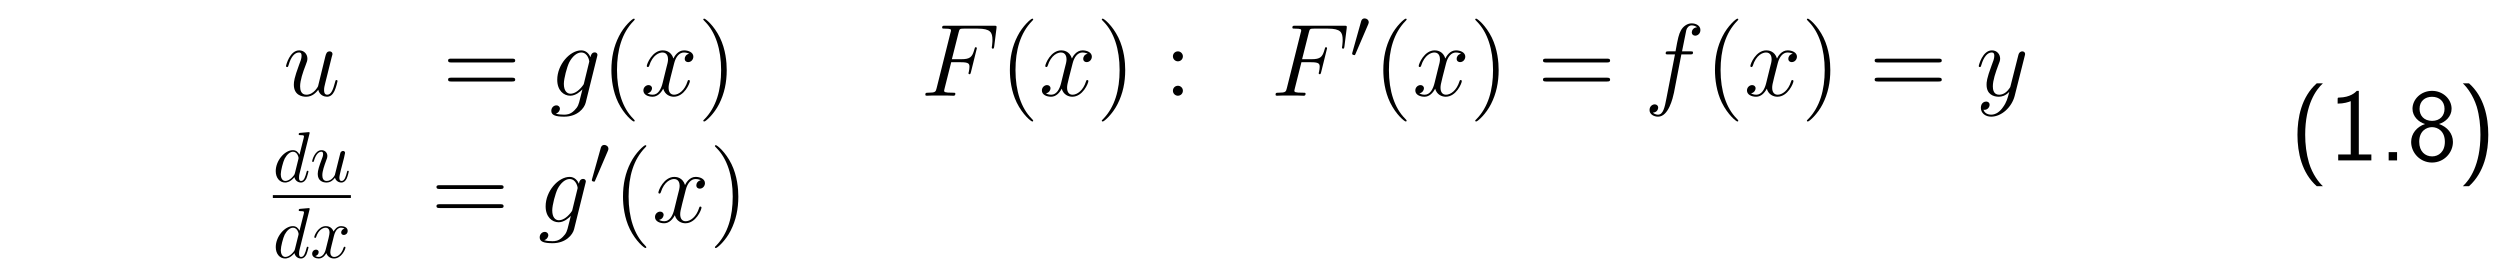 <?xml version="1.0" encoding="UTF-8"?>
<svg xmlns="http://www.w3.org/2000/svg" xmlns:xlink="http://www.w3.org/1999/xlink" width="348.696pt" height="36.581pt" viewBox="0 0 348.696 36.581" version="1.2">
<defs>
<g>
<symbol overflow="visible" id="glyph0-0">
<path style="stroke:none;" d=""/>
</symbol>
<symbol overflow="visible" id="glyph0-1">
<path style="stroke:none;" d="M 7.578 -2.047 C 7.578 -2.125 7.516 -2.188 7.438 -2.188 C 7.297 -2.188 7.281 -2.109 7.234 -1.891 C 6.969 -0.906 6.719 -0.141 6.141 -0.141 C 5.703 -0.141 5.703 -0.609 5.703 -0.797 C 5.703 -1.141 5.75 -1.281 5.891 -1.875 L 6.188 -3.062 L 6.766 -5.391 C 6.875 -5.75 6.875 -5.781 6.875 -5.828 C 6.875 -6.031 6.703 -6.188 6.484 -6.188 C 6.062 -6.188 5.969 -5.828 5.875 -5.469 L 4.859 -1.312 C 4.859 -1.312 4.281 -0.141 3.234 -0.141 C 2.5 -0.141 2.359 -0.781 2.359 -1.312 C 2.359 -2.141 2.75 -3.281 3.125 -4.25 C 3.297 -4.703 3.375 -4.891 3.375 -5.172 C 3.375 -5.797 2.922 -6.328 2.234 -6.328 C 0.922 -6.328 0.391 -4.25 0.391 -4.125 C 0.391 -4.078 0.438 -4 0.547 -4 C 0.672 -4 0.688 -4.062 0.75 -4.266 C 1.094 -5.5 1.656 -6.031 2.188 -6.031 C 2.344 -6.031 2.562 -6.031 2.562 -5.562 C 2.562 -5.188 2.406 -4.781 2.188 -4.234 C 1.562 -2.531 1.484 -1.984 1.484 -1.547 C 1.484 -0.094 2.594 0.141 3.188 0.141 C 4.109 0.141 4.609 -0.484 4.891 -0.828 C 5.078 -0.031 5.766 0.141 6.109 0.141 C 6.562 0.141 6.906 -0.156 7.141 -0.641 C 7.391 -1.156 7.578 -2.016 7.578 -2.047 Z M 7.578 -2.047 "/>
</symbol>
<symbol overflow="visible" id="glyph0-2">
<path style="stroke:none;" d="M 4.844 -1.828 C 4.797 -1.594 4.766 -1.531 4.578 -1.312 C 3.984 -0.562 3.391 -0.281 2.938 -0.281 C 2.469 -0.281 2.016 -0.656 2.016 -1.656 C 2.016 -2.406 2.453 -4.016 2.766 -4.656 C 3.188 -5.469 3.828 -6.031 4.438 -6.031 C 5.375 -6.031 5.562 -4.859 5.562 -4.781 L 5.516 -4.578 Z M 5.062 0.969 L 6.656 -5.469 C 6.703 -5.641 6.703 -5.688 6.703 -5.688 C 6.703 -5.891 6.547 -6.047 6.328 -6.047 C 5.984 -6.047 5.781 -5.766 5.734 -5.375 C 5.547 -5.797 5.156 -6.328 4.438 -6.328 C 2.875 -6.328 1.094 -4.359 1.094 -2.219 C 1.094 -0.734 2 0 2.906 0 C 3.672 0 4.344 -0.609 4.609 -0.891 C 4.359 0.078 4.359 0.094 4.281 0.406 C 4.094 1.188 4 1.547 3.484 2.047 C 2.891 2.641 2.359 2.641 2.031 2.641 C 1.609 2.641 1.25 2.609 0.891 2.5 C 1.344 2.359 1.469 1.969 1.469 1.812 C 1.469 1.578 1.297 1.344 0.969 1.344 C 0.625 1.344 0.266 1.641 0.266 2.109 C 0.266 2.703 0.844 2.922 2.062 2.922 C 3.922 2.922 4.875 1.734 5.062 0.969 Z M 5.062 0.969 "/>
</symbol>
<symbol overflow="visible" id="glyph0-3">
<path style="stroke:none;" d="M 6.891 -2.047 C 6.891 -2.125 6.828 -2.188 6.734 -2.188 C 6.609 -2.188 6.594 -2.109 6.562 -2 C 6.172 -0.734 5.328 -0.141 4.688 -0.141 C 4.188 -0.141 3.922 -0.516 3.922 -1.109 C 3.922 -1.422 3.969 -1.656 4.203 -2.594 L 4.703 -4.547 C 4.922 -5.406 5.406 -6.031 6.062 -6.031 C 6.062 -6.031 6.5 -6.031 6.797 -5.859 C 6.344 -5.766 6.172 -5.422 6.172 -5.156 C 6.172 -4.812 6.438 -4.688 6.641 -4.688 C 7.078 -4.688 7.375 -5.062 7.375 -5.453 C 7.375 -6.047 6.688 -6.328 6.078 -6.328 C 5.203 -6.328 4.719 -5.469 4.594 -5.188 C 4.266 -6.266 3.375 -6.328 3.109 -6.328 C 1.656 -6.328 0.875 -4.453 0.875 -4.125 C 0.875 -4.078 0.938 -4 1.031 -4 C 1.141 -4 1.172 -4.094 1.203 -4.141 C 1.688 -5.734 2.656 -6.031 3.062 -6.031 C 3.719 -6.031 3.844 -5.438 3.844 -5.094 C 3.844 -4.781 3.766 -4.453 3.578 -3.766 L 3.094 -1.797 C 2.891 -0.938 2.469 -0.141 1.703 -0.141 C 1.641 -0.141 1.281 -0.141 0.969 -0.328 C 1.484 -0.438 1.609 -0.859 1.609 -1.031 C 1.609 -1.312 1.391 -1.484 1.125 -1.484 C 0.781 -1.484 0.406 -1.188 0.406 -0.734 C 0.406 -0.125 1.078 0.141 1.688 0.141 C 2.375 0.141 2.875 -0.406 3.172 -0.984 C 3.406 -0.141 4.109 0.141 4.641 0.141 C 6.109 0.141 6.891 -1.734 6.891 -2.047 Z M 6.891 -2.047 "/>
</symbol>
<symbol overflow="visible" id="glyph0-4">
<path style="stroke:none;" d="M 10.266 -6.891 L 10.578 -9.391 C 10.578 -9.438 10.594 -9.609 10.594 -9.609 C 10.594 -9.766 10.469 -9.766 10.219 -9.766 L 3.406 -9.766 C 3.141 -9.766 3 -9.766 3 -9.516 C 3 -9.359 3.094 -9.359 3.344 -9.359 C 4.234 -9.359 4.234 -9.25 4.234 -9.094 C 4.234 -9.016 4.219 -8.969 4.172 -8.812 L 2.234 -1.062 C 2.109 -0.562 2.078 -0.422 1.078 -0.422 C 0.797 -0.422 0.656 -0.422 0.656 -0.156 C 0.656 0 0.781 0 0.875 0 C 1.141 0 1.438 -0.031 1.703 -0.031 L 3.578 -0.031 C 3.891 -0.031 4.234 0 4.547 0 C 4.672 0 4.844 0 4.844 -0.266 C 4.844 -0.422 4.766 -0.422 4.453 -0.422 C 3.312 -0.422 3.281 -0.516 3.281 -0.734 C 3.281 -0.797 3.312 -0.922 3.344 -1.016 L 4.266 -4.672 L 5.641 -4.672 C 6.734 -4.672 6.812 -4.438 6.812 -4.016 C 6.812 -3.828 6.781 -3.625 6.719 -3.312 C 6.688 -3.25 6.672 -3.156 6.672 -3.156 C 6.672 -3.062 6.734 -3 6.828 -3 C 6.938 -3 6.953 -3.062 7.016 -3.281 L 7.844 -6.625 C 7.844 -6.688 7.797 -6.766 7.703 -6.766 C 7.578 -6.766 7.562 -6.719 7.5 -6.469 C 7.203 -5.391 6.906 -5.094 5.672 -5.094 L 4.359 -5.094 L 5.297 -8.812 C 5.422 -9.312 5.453 -9.359 6.031 -9.359 L 7.953 -9.359 C 9.75 -9.359 10.016 -8.828 10.016 -7.797 C 10.016 -7.719 10.016 -7.406 9.969 -7.031 C 9.953 -6.969 9.922 -6.781 9.922 -6.734 C 9.922 -6.609 10 -6.562 10.078 -6.562 C 10.188 -6.562 10.234 -6.625 10.266 -6.891 Z M 10.266 -6.891 "/>
</symbol>
<symbol overflow="visible" id="glyph0-5">
<path style="stroke:none;" d="M 7.828 -9.172 C 7.828 -9.766 7.234 -10.094 6.594 -10.094 C 5.984 -10.094 5.375 -9.641 5.094 -9.078 C 4.828 -8.578 4.688 -8.062 4.359 -6.188 L 3.406 -6.188 C 3.125 -6.188 2.984 -6.188 2.984 -5.922 C 2.984 -5.766 3.062 -5.766 3.359 -5.766 L 4.281 -5.766 L 3.094 0.344 C 2.859 1.594 2.641 2.641 1.922 2.641 C 1.875 2.641 1.469 2.641 1.203 2.359 C 1.938 2.312 1.938 1.656 1.938 1.656 C 1.938 1.375 1.719 1.203 1.453 1.203 C 1.156 1.203 0.734 1.453 0.734 2 C 0.734 2.609 1.359 2.922 1.922 2.922 C 3.391 2.922 3.984 0.297 4.141 -0.422 L 5.172 -5.766 L 6.391 -5.766 C 6.688 -5.766 6.797 -5.766 6.797 -6.031 C 6.797 -6.188 6.688 -6.188 6.422 -6.188 L 5.266 -6.188 L 5.859 -9.141 C 5.938 -9.484 6.234 -9.812 6.609 -9.812 C 6.906 -9.812 7.219 -9.688 7.359 -9.547 C 6.797 -9.5 6.625 -9.078 6.625 -8.828 C 6.625 -8.547 6.844 -8.375 7.109 -8.375 C 7.406 -8.375 7.828 -8.625 7.828 -9.172 Z M 7.828 -9.172 "/>
</symbol>
<symbol overflow="visible" id="glyph0-6">
<path style="stroke:none;" d="M 6.812 -5.578 C 6.828 -5.656 6.859 -5.734 6.859 -5.828 C 6.859 -6.031 6.688 -6.188 6.469 -6.188 C 6.344 -6.188 6.031 -6.125 5.922 -5.688 L 4.859 -1.484 C 4.797 -1.219 4.797 -1.188 4.672 -1.031 C 4.391 -0.625 3.922 -0.141 3.234 -0.141 C 2.422 -0.141 2.359 -0.938 2.359 -1.312 C 2.359 -2.141 2.734 -3.234 3.125 -4.281 C 3.281 -4.688 3.375 -4.891 3.375 -5.172 C 3.375 -5.781 2.938 -6.328 2.234 -6.328 C 0.922 -6.328 0.391 -4.25 0.391 -4.125 C 0.391 -4.078 0.438 -4 0.547 -4 C 0.672 -4 0.688 -4.062 0.75 -4.266 C 1.094 -5.469 1.641 -6.031 2.188 -6.031 C 2.328 -6.031 2.562 -6.031 2.562 -5.562 C 2.562 -5.188 2.406 -4.781 2.188 -4.234 C 1.484 -2.359 1.484 -1.875 1.484 -1.531 C 1.484 -0.172 2.469 0.141 3.188 0.141 C 3.594 0.141 4.109 0.016 4.625 -0.516 L 4.641 -0.5 C 4.422 0.344 4.281 0.906 3.766 1.609 C 3.391 2.156 2.828 2.641 2.125 2.641 C 1.953 2.641 1.266 2.609 1.047 1.953 C 1.094 1.969 1.188 1.969 1.188 1.969 C 1.625 1.969 1.906 1.594 1.906 1.266 C 1.906 0.938 1.641 0.812 1.422 0.812 C 1.188 0.812 0.688 0.984 0.688 1.688 C 0.688 2.422 1.312 2.922 2.125 2.922 C 3.562 2.922 5 1.609 5.406 0.016 Z M 6.812 -5.578 "/>
</symbol>
<symbol overflow="visible" id="glyph1-0">
<path style="stroke:none;" d=""/>
</symbol>
<symbol overflow="visible" id="glyph1-1">
<path style="stroke:none;" d="M 10.141 -4.906 C 10.141 -5.172 9.891 -5.172 9.688 -5.172 L 1.234 -5.172 C 1.031 -5.172 0.781 -5.172 0.781 -4.922 C 0.781 -4.641 1.016 -4.641 1.234 -4.641 L 9.688 -4.641 C 9.891 -4.641 10.141 -4.641 10.141 -4.906 Z M 10.141 -2.234 C 10.141 -2.516 9.891 -2.516 9.688 -2.516 L 1.234 -2.516 C 1.031 -2.516 0.781 -2.516 0.781 -2.25 C 0.781 -1.984 1.016 -1.984 1.234 -1.984 L 9.688 -1.984 C 9.891 -1.984 10.141 -1.984 10.141 -2.234 Z M 10.141 -2.234 "/>
</symbol>
<symbol overflow="visible" id="glyph1-2">
<path style="stroke:none;" d="M 4.656 3.484 C 4.656 3.438 4.656 3.406 4.422 3.172 C 2.984 1.719 2.188 -0.641 2.188 -3.578 C 2.188 -6.359 2.859 -8.75 4.516 -10.438 C 4.656 -10.578 4.656 -10.594 4.656 -10.641 C 4.656 -10.734 4.594 -10.75 4.531 -10.75 C 4.344 -10.75 3.172 -9.719 2.469 -8.312 C 1.734 -6.875 1.406 -5.328 1.406 -3.578 C 1.406 -2.297 1.609 -0.594 2.359 0.953 C 3.203 2.672 4.375 3.594 4.531 3.594 C 4.594 3.594 4.656 3.578 4.656 3.484 Z M 4.656 3.484 "/>
</symbol>
<symbol overflow="visible" id="glyph1-3">
<path style="stroke:none;" d="M 4.047 -3.578 C 4.047 -4.656 3.906 -6.438 3.094 -8.109 C 2.25 -9.828 1.078 -10.75 0.922 -10.75 C 0.859 -10.75 0.781 -10.734 0.781 -10.641 C 0.781 -10.594 0.781 -10.578 1.031 -10.328 C 2.469 -8.875 3.266 -6.516 3.266 -3.578 C 3.266 -0.797 2.594 1.594 0.938 3.281 C 0.781 3.406 0.781 3.438 0.781 3.484 C 0.781 3.578 0.859 3.594 0.922 3.594 C 1.109 3.594 2.281 2.562 2.984 1.156 C 3.719 -0.297 4.047 -1.844 4.047 -3.578 Z M 4.047 -3.578 "/>
</symbol>
<symbol overflow="visible" id="glyph1-4">
<path style="stroke:none;" d="M 2.641 -5.5 C 2.641 -5.875 2.312 -6.188 1.953 -6.188 C 1.531 -6.188 1.25 -5.859 1.25 -5.5 C 1.25 -5.062 1.609 -4.797 1.938 -4.797 C 2.328 -4.797 2.641 -5.094 2.641 -5.5 Z M 2.641 -0.703 C 2.641 -1.094 2.312 -1.391 1.953 -1.391 C 1.531 -1.391 1.25 -1.062 1.25 -0.703 C 1.25 -0.266 1.609 0 1.938 0 C 2.328 0 2.641 -0.297 2.641 -0.703 Z M 2.641 -0.703 "/>
</symbol>
<symbol overflow="visible" id="glyph2-0">
<path style="stroke:none;" d=""/>
</symbol>
<symbol overflow="visible" id="glyph2-1">
<path style="stroke:none;" d="M 2.547 -4.781 C 2.609 -4.922 2.609 -5.016 2.609 -5.047 C 2.609 -5.359 2.328 -5.578 2.047 -5.578 C 1.656 -5.578 1.562 -5.25 1.531 -5.109 L 0.312 -0.766 C 0.312 -0.734 0.297 -0.672 0.297 -0.625 C 0.297 -0.516 0.547 -0.453 0.625 -0.453 C 0.625 -0.453 0.703 -0.453 0.75 -0.594 Z M 2.547 -4.781 "/>
</symbol>
<symbol overflow="visible" id="glyph3-0">
<path style="stroke:none;" d=""/>
</symbol>
<symbol overflow="visible" id="glyph3-1">
<path style="stroke:none;" d="M 4.969 -1.422 C 4.969 -1.531 4.875 -1.531 4.844 -1.531 C 4.75 -1.531 4.734 -1.484 4.703 -1.344 C 4.531 -0.703 4.359 -0.109 3.953 -0.109 C 3.672 -0.109 3.656 -0.375 3.656 -0.562 C 3.656 -0.812 3.672 -0.875 3.703 -1.047 L 5.141 -6.812 C 5.141 -6.812 5.141 -6.922 5.016 -6.922 C 4.859 -6.922 3.922 -6.828 3.75 -6.812 C 3.672 -6.797 3.609 -6.75 3.609 -6.625 C 3.609 -6.5 3.703 -6.5 3.844 -6.5 C 4.328 -6.5 4.344 -6.438 4.344 -6.328 L 4.312 -6.125 L 3.719 -3.766 C 3.531 -4.141 3.25 -4.406 2.797 -4.406 C 1.641 -4.406 0.406 -2.938 0.406 -1.484 C 0.406 -0.547 0.953 0.109 1.719 0.109 C 1.922 0.109 2.422 0.062 3.016 -0.641 C 3.094 -0.219 3.453 0.109 3.922 0.109 C 4.281 0.109 4.5 -0.125 4.672 -0.438 C 4.828 -0.797 4.969 -1.422 4.969 -1.422 Z M 3.562 -3.141 L 3.078 -1.188 C 3.016 -1 3.016 -0.984 2.875 -0.812 C 2.438 -0.266 2.031 -0.109 1.75 -0.109 C 1.25 -0.109 1.109 -0.656 1.109 -1.047 C 1.109 -1.547 1.422 -2.766 1.656 -3.234 C 1.969 -3.812 2.406 -4.188 2.812 -4.188 C 3.453 -4.188 3.594 -3.375 3.594 -3.312 C 3.594 -3.25 3.578 -3.188 3.562 -3.141 Z M 3.562 -3.141 "/>
</symbol>
<symbol overflow="visible" id="glyph3-2">
<path style="stroke:none;" d="M 5.406 -1.422 C 5.406 -1.531 5.328 -1.531 5.297 -1.531 C 5.188 -1.531 5.188 -1.484 5.156 -1.344 C 5.016 -0.781 4.828 -0.109 4.406 -0.109 C 4.203 -0.109 4.094 -0.234 4.094 -0.562 C 4.094 -0.781 4.219 -1.25 4.297 -1.609 L 4.578 -2.688 C 4.609 -2.828 4.703 -3.203 4.75 -3.359 C 4.797 -3.594 4.891 -3.969 4.891 -4.031 C 4.891 -4.203 4.75 -4.297 4.609 -4.297 C 4.562 -4.297 4.297 -4.281 4.219 -3.953 L 3.469 -0.953 C 3.453 -0.906 3.062 -0.109 2.328 -0.109 C 1.812 -0.109 1.719 -0.562 1.719 -0.922 C 1.719 -1.484 2 -2.266 2.25 -2.953 C 2.375 -3.266 2.422 -3.406 2.422 -3.594 C 2.422 -4.031 2.109 -4.406 1.609 -4.406 C 0.656 -4.406 0.297 -2.953 0.297 -2.875 C 0.297 -2.766 0.406 -2.766 0.406 -2.766 C 0.516 -2.766 0.516 -2.797 0.562 -2.953 C 0.812 -3.812 1.203 -4.188 1.578 -4.188 C 1.672 -4.188 1.828 -4.172 1.828 -3.859 C 1.828 -3.625 1.719 -3.328 1.656 -3.188 C 1.281 -2.188 1.078 -1.578 1.078 -1.094 C 1.078 -0.141 1.766 0.109 2.297 0.109 C 2.953 0.109 3.312 -0.344 3.484 -0.562 C 3.594 -0.156 3.953 0.109 4.375 0.109 C 4.719 0.109 4.953 -0.125 5.109 -0.438 C 5.281 -0.797 5.406 -1.422 5.406 -1.422 Z M 5.406 -1.422 "/>
</symbol>
<symbol overflow="visible" id="glyph3-3">
<path style="stroke:none;" d="M 4.938 -1.422 C 4.938 -1.531 4.859 -1.531 4.828 -1.531 C 4.734 -1.531 4.719 -1.484 4.688 -1.422 C 4.359 -0.344 3.688 -0.109 3.375 -0.109 C 2.984 -0.109 2.828 -0.422 2.828 -0.766 C 2.828 -0.984 2.875 -1.203 2.984 -1.641 L 3.328 -3.016 C 3.391 -3.266 3.625 -4.188 4.312 -4.188 C 4.359 -4.188 4.609 -4.188 4.812 -4.062 C 4.531 -4 4.344 -3.766 4.344 -3.516 C 4.344 -3.359 4.453 -3.172 4.719 -3.172 C 4.938 -3.172 5.25 -3.344 5.25 -3.75 C 5.25 -4.266 4.672 -4.406 4.328 -4.406 C 3.75 -4.406 3.406 -3.875 3.281 -3.656 C 3.031 -4.312 2.5 -4.406 2.203 -4.406 C 1.172 -4.406 0.594 -3.125 0.594 -2.875 C 0.594 -2.766 0.719 -2.766 0.719 -2.766 C 0.797 -2.766 0.828 -2.797 0.844 -2.875 C 1.188 -3.938 1.844 -4.188 2.188 -4.188 C 2.375 -4.188 2.719 -4.094 2.719 -3.516 C 2.719 -3.203 2.547 -2.547 2.188 -1.141 C 2.031 -0.531 1.672 -0.109 1.234 -0.109 C 1.172 -0.109 0.953 -0.109 0.734 -0.234 C 0.984 -0.297 1.203 -0.5 1.203 -0.781 C 1.203 -1.047 0.984 -1.125 0.844 -1.125 C 0.531 -1.125 0.297 -0.875 0.297 -0.547 C 0.297 -0.094 0.781 0.109 1.219 0.109 C 1.891 0.109 2.25 -0.594 2.266 -0.641 C 2.391 -0.281 2.75 0.109 3.344 0.109 C 4.375 0.109 4.938 -1.172 4.938 -1.422 Z M 4.938 -1.422 "/>
</symbol>
<symbol overflow="visible" id="glyph4-0">
<path style="stroke:none;" d=""/>
</symbol>
<symbol overflow="visible" id="glyph4-1">
<path style="stroke:none;" d="M 4.672 3.594 C 4.109 3.078 3.234 1.969 2.734 0.344 C 2.359 -0.938 2.203 -2.266 2.203 -3.578 C 2.203 -7.797 3.719 -9.875 4.672 -10.75 L 3.812 -10.75 C 1.656 -8.828 1.125 -5.922 1.125 -3.578 C 1.125 -1.062 1.734 1.75 3.812 3.594 Z M 4.672 3.594 "/>
</symbol>
<symbol overflow="visible" id="glyph4-2">
<path style="stroke:none;" d="M 5.969 0 L 5.969 -0.828 L 4.219 -0.828 L 4.219 -9.703 L 3.938 -9.703 C 3.719 -9.469 3.031 -8.797 1.484 -8.766 C 1.281 -8.766 1.266 -8.75 1.266 -8.484 L 1.266 -7.922 C 2.141 -7.922 2.797 -8.141 3.094 -8.266 L 3.094 -0.828 L 1.344 -0.828 L 1.344 0 Z M 5.969 0 "/>
</symbol>
<symbol overflow="visible" id="glyph4-3">
<path style="stroke:none;" d="M 2.531 0 L 2.531 -1.156 L 1.359 -1.156 L 1.359 0 Z M 2.531 0 "/>
</symbol>
<symbol overflow="visible" id="glyph4-4">
<path style="stroke:none;" d="M 6.422 -2.578 C 6.422 -3.734 5.641 -4.688 4.469 -5.078 C 5.375 -5.344 6.234 -6.141 6.234 -7.203 C 6.234 -8.547 5.031 -9.703 3.516 -9.703 C 1.938 -9.703 0.781 -8.5 0.781 -7.203 C 0.781 -6.125 1.656 -5.328 2.531 -5.078 C 1.375 -4.688 0.594 -3.734 0.594 -2.578 C 0.594 -1.047 1.859 0.297 3.5 0.297 C 5.188 0.297 6.422 -1.078 6.422 -2.578 Z M 5.25 -7.188 C 5.25 -6.219 4.594 -5.516 3.516 -5.516 C 2.375 -5.516 1.766 -6.266 1.766 -7.188 C 1.766 -8.281 2.531 -8.875 3.5 -8.875 C 4.531 -8.875 5.25 -8.234 5.25 -7.188 Z M 5.297 -2.594 C 5.297 -1.203 4.422 -0.562 3.516 -0.562 C 2.547 -0.562 1.719 -1.25 1.719 -2.594 C 1.719 -4.125 2.75 -4.641 3.5 -4.641 C 4.297 -4.641 5.297 -4.094 5.297 -2.594 Z M 5.297 -2.594 "/>
</symbol>
<symbol overflow="visible" id="glyph4-5">
<path style="stroke:none;" d="M 4.328 -3.578 C 4.328 -6.094 3.719 -8.906 1.641 -10.75 L 0.781 -10.75 C 1.328 -10.234 2.203 -9.125 2.719 -7.5 C 3.094 -6.219 3.234 -4.891 3.234 -3.578 C 3.234 0.641 1.734 2.719 0.781 3.594 L 1.641 3.594 C 3.781 1.672 4.328 -1.234 4.328 -3.578 Z M 4.328 -3.578 "/>
</symbol>
</g>
<clipPath id="clip1">
  <path d="M 38 29 L 49 29 L 49 36.582 L 38 36.582 Z M 38 29 "/>
</clipPath>
</defs>
<g id="surface1">
<g style="fill:rgb(0%,0%,0%);fill-opacity:1;">
  <use xlink:href="#glyph0-1" x="39.5" y="13.352"/>
</g>
<g style="fill:rgb(0%,0%,0%);fill-opacity:1;">
  <use xlink:href="#glyph1-1" x="61.718" y="13.352"/>
</g>
<g style="fill:rgb(0%,0%,0%);fill-opacity:1;">
  <use xlink:href="#glyph0-2" x="76.629" y="13.352"/>
</g>
<g style="fill:rgb(0%,0%,0%);fill-opacity:1;">
  <use xlink:href="#glyph1-2" x="83.87" y="13.352"/>
</g>
<g style="fill:rgb(0%,0%,0%);fill-opacity:1;">
  <use xlink:href="#glyph0-3" x="89.333" y="13.352"/>
</g>
<g style="fill:rgb(0%,0%,0%);fill-opacity:1;">
  <use xlink:href="#glyph1-3" x="97.315" y="13.352"/>
</g>
<g style="fill:rgb(0%,0%,0%);fill-opacity:1;">
  <use xlink:href="#glyph0-4" x="128.407" y="13.352"/>
</g>
<g style="fill:rgb(0%,0%,0%);fill-opacity:1;">
  <use xlink:href="#glyph1-2" x="139.451" y="13.352"/>
</g>
<g style="fill:rgb(0%,0%,0%);fill-opacity:1;">
  <use xlink:href="#glyph0-3" x="144.914" y="13.352"/>
</g>
<g style="fill:rgb(0%,0%,0%);fill-opacity:1;">
  <use xlink:href="#glyph1-3" x="152.896" y="13.352"/>
</g>
<g style="fill:rgb(0%,0%,0%);fill-opacity:1;">
  <use xlink:href="#glyph1-4" x="162.347" y="13.352"/>
</g>
<g style="fill:rgb(0%,0%,0%);fill-opacity:1;">
  <use xlink:href="#glyph0-4" x="177.255" y="13.352"/>
</g>
<g style="fill:rgb(0%,0%,0%);fill-opacity:1;">
  <use xlink:href="#glyph2-1" x="188.299" y="8.146"/>
</g>
<g style="fill:rgb(0%,0%,0%);fill-opacity:1;">
  <use xlink:href="#glyph1-2" x="191.537" y="13.352"/>
</g>
<g style="fill:rgb(0%,0%,0%);fill-opacity:1;">
  <use xlink:href="#glyph0-3" x="197" y="13.352"/>
</g>
<g style="fill:rgb(0%,0%,0%);fill-opacity:1;">
  <use xlink:href="#glyph1-3" x="204.982" y="13.352"/>
</g>
<g style="fill:rgb(0%,0%,0%);fill-opacity:1;">
  <use xlink:href="#glyph1-1" x="214.433" y="13.352"/>
</g>
<g style="fill:rgb(0%,0%,0%);fill-opacity:1;">
  <use xlink:href="#glyph0-5" x="229.341" y="13.352"/>
</g>
<g style="fill:rgb(0%,0%,0%);fill-opacity:1;">
  <use xlink:href="#glyph1-2" x="237.796" y="13.352"/>
</g>
<g style="fill:rgb(0%,0%,0%);fill-opacity:1;">
  <use xlink:href="#glyph0-3" x="243.259" y="13.352"/>
</g>
<g style="fill:rgb(0%,0%,0%);fill-opacity:1;">
  <use xlink:href="#glyph1-3" x="251.242" y="13.352"/>
</g>
<g style="fill:rgb(0%,0%,0%);fill-opacity:1;">
  <use xlink:href="#glyph1-1" x="260.693" y="13.352"/>
</g>
<g style="fill:rgb(0%,0%,0%);fill-opacity:1;">
  <use xlink:href="#glyph0-6" x="275.6" y="13.352"/>
</g>
<g style="fill:rgb(0%,0%,0%);fill-opacity:1;">
  <use xlink:href="#glyph3-1" x="38.053" y="25.351"/>
  <use xlink:href="#glyph3-2" x="43.239" y="25.351"/>
</g>
<path style="fill:none;stroke-width:0.398;stroke-linecap:butt;stroke-linejoin:miter;stroke:rgb(0%,0%,0%);stroke-opacity:1;stroke-miterlimit:10;" d="M 0.002 -0.001 L 10.888 -0.001 " transform="matrix(1,0,0,-1,38.053,27.413)"/>
<g clip-path="url(#clip1)" clip-rule="nonzero">
<g style="fill:rgb(0%,0%,0%);fill-opacity:1;">
  <use xlink:href="#glyph3-1" x="38.057" y="35.947"/>
  <use xlink:href="#glyph3-3" x="43.243" y="35.947"/>
</g>
</g>
<g style="fill:rgb(0%,0%,0%);fill-opacity:1;">
  <use xlink:href="#glyph1-1" x="60.099" y="31"/>
</g>
<g style="fill:rgb(0%,0%,0%);fill-opacity:1;">
  <use xlink:href="#glyph0-2" x="75.01" y="31"/>
</g>
<g style="fill:rgb(0%,0%,0%);fill-opacity:1;">
  <use xlink:href="#glyph2-1" x="82.251" y="25.794"/>
</g>
<g style="fill:rgb(0%,0%,0%);fill-opacity:1;">
  <use xlink:href="#glyph1-2" x="85.489" y="31"/>
</g>
<g style="fill:rgb(0%,0%,0%);fill-opacity:1;">
  <use xlink:href="#glyph0-3" x="90.952" y="31"/>
</g>
<g style="fill:rgb(0%,0%,0%);fill-opacity:1;">
  <use xlink:href="#glyph1-3" x="98.934" y="31"/>
</g>
<g style="fill:rgb(0%,0%,0%);fill-opacity:1;">
  <use xlink:href="#glyph4-1" x="319.321" y="22.375"/>
  <use xlink:href="#glyph4-2" x="324.784" y="22.375"/>
  <use xlink:href="#glyph4-3" x="331.808" y="22.375"/>
  <use xlink:href="#glyph4-4" x="335.71" y="22.375"/>
  <use xlink:href="#glyph4-5" x="342.734" y="22.375"/>
</g>
</g>
</svg>
